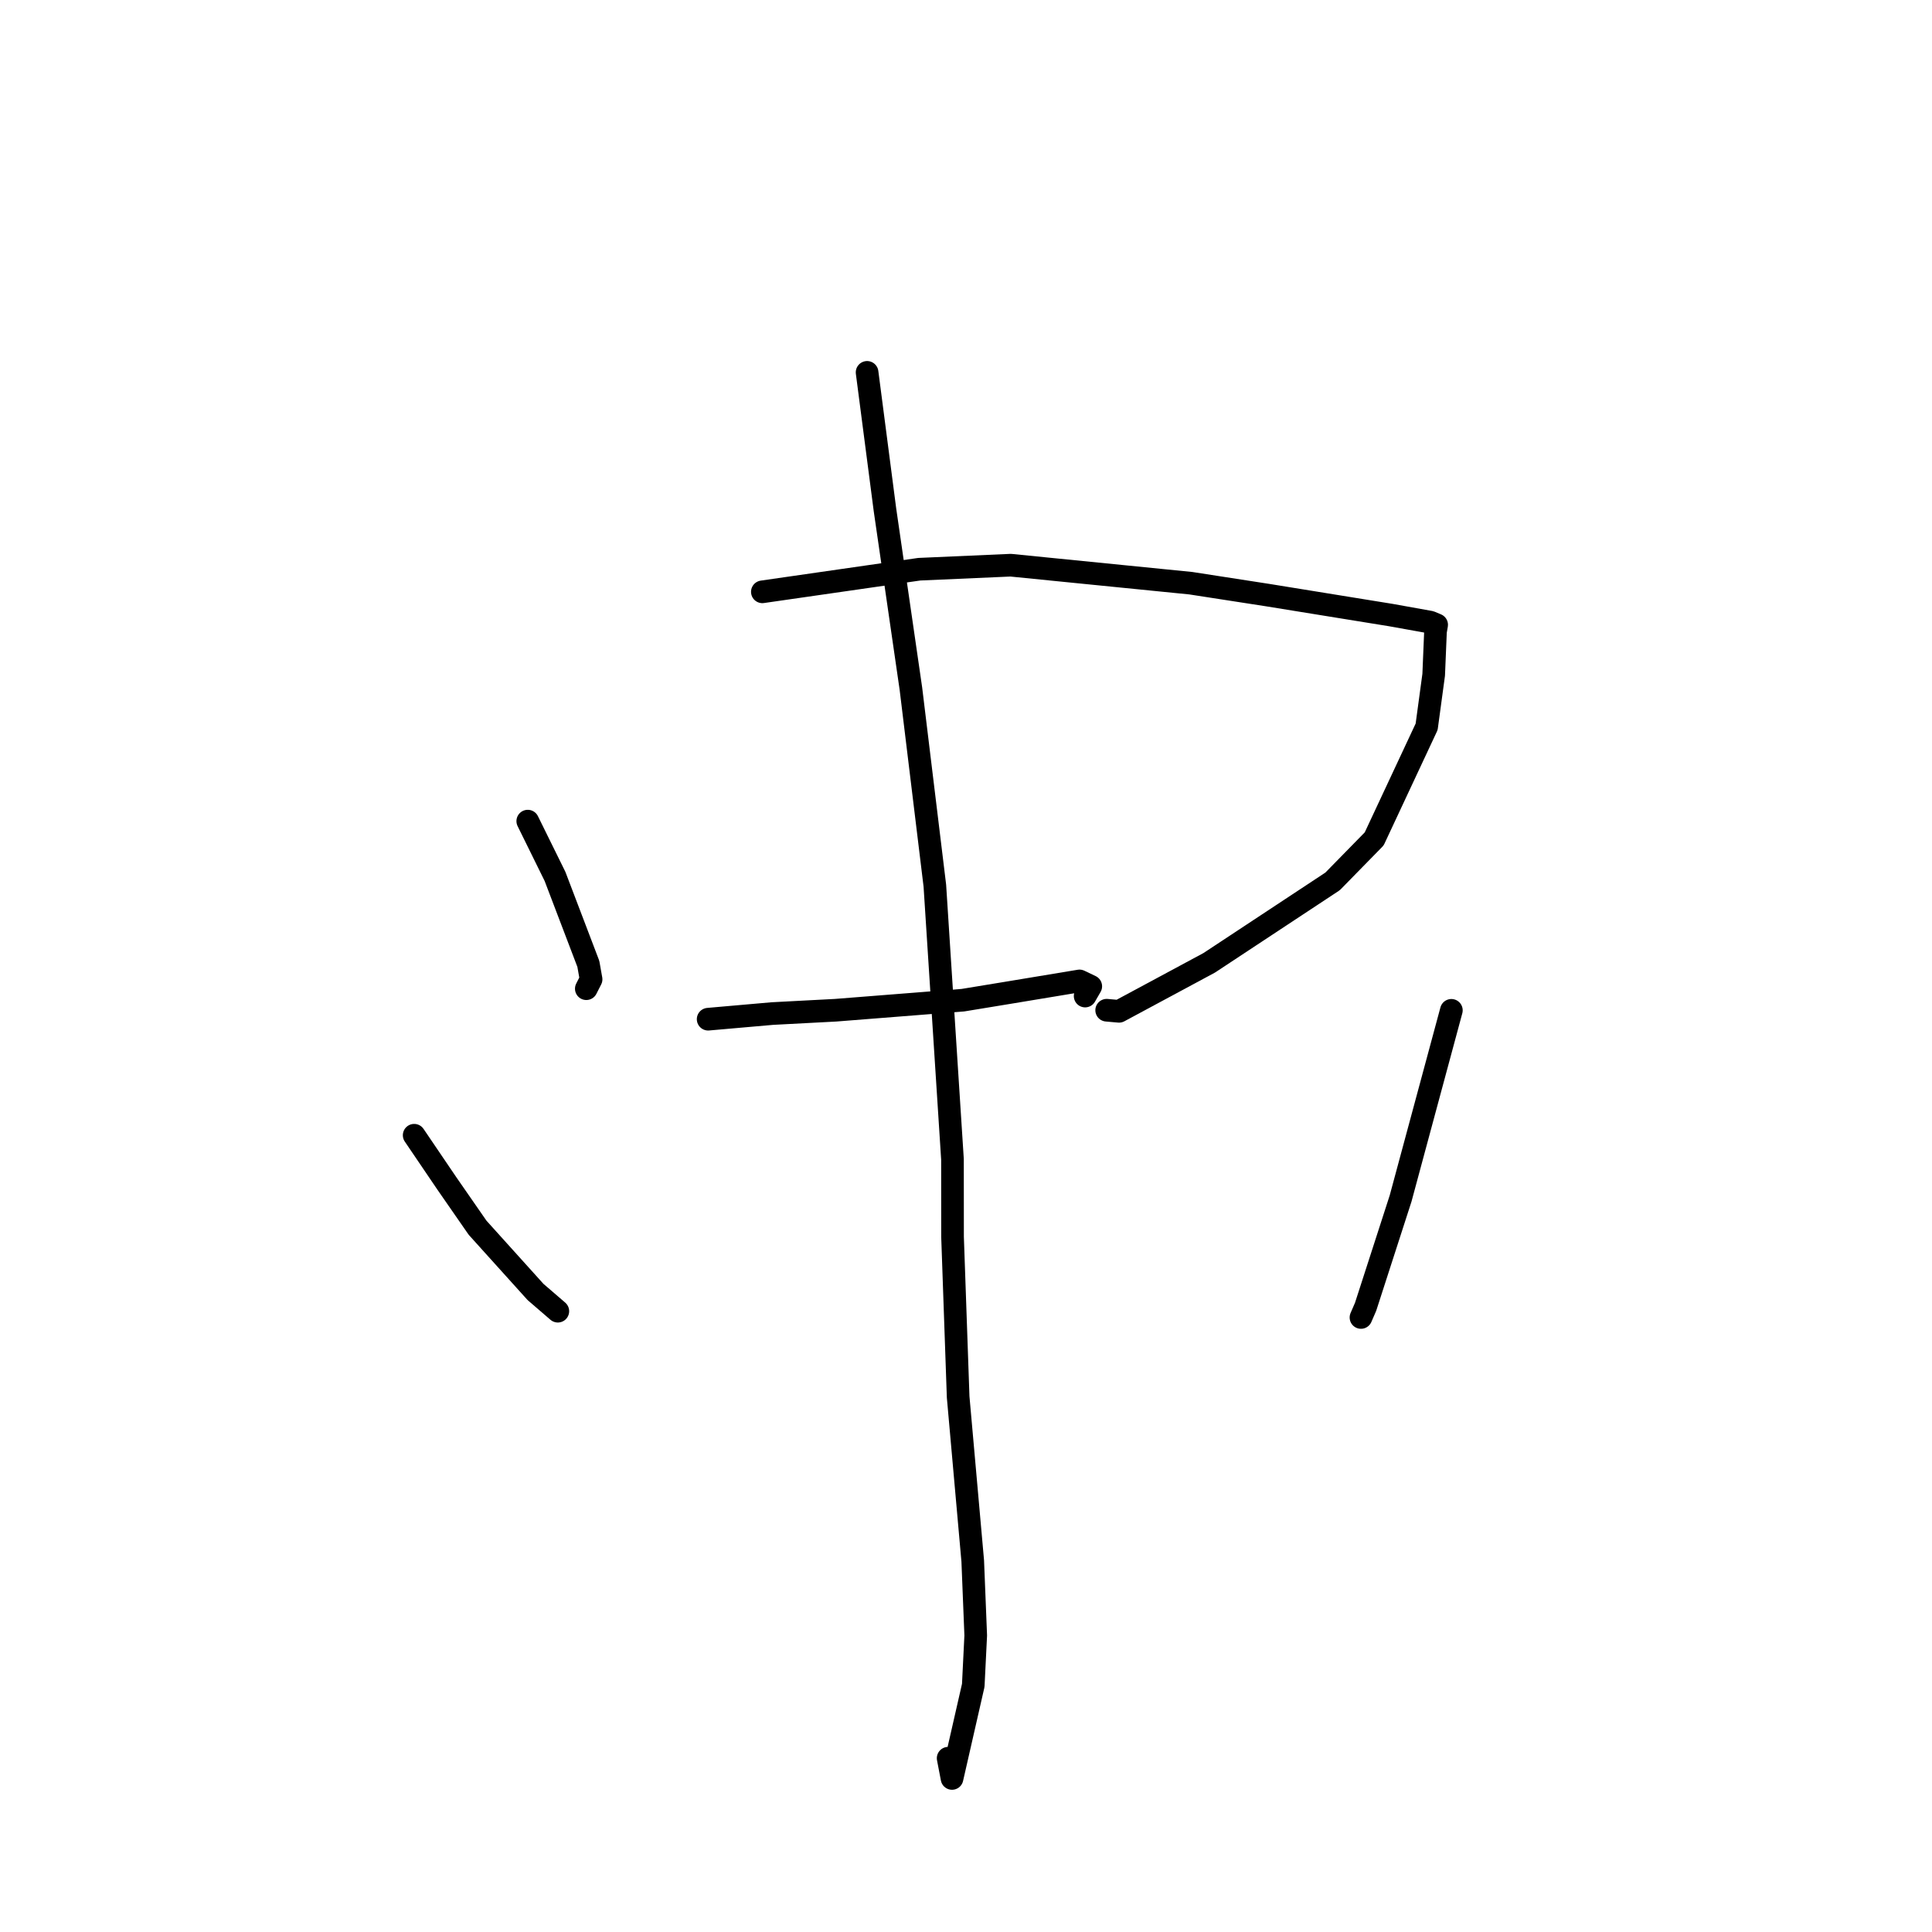 <?xml version="1.0" standalone="no"?>
    <svg width="256" height="256" xmlns="http://www.w3.org/2000/svg" version="1.1">
    <polyline stroke="black" stroke-width="3" stroke-linecap="round" fill="transparent" stroke-linejoin="round" points="69.931 108.803 73.54 116.125 77.958 127.717 78.322 129.766 77.788 130.812 77.689 131.008 " />
        <polyline stroke="black" stroke-width="3" stroke-linecap="round" fill="transparent" stroke-linejoin="round" points="101.016 78.42 121.808 75.425 133.919 74.891 157.793 77.278 167.955 78.851 184.3 81.5 189.518 82.437 190.289 82.759 190.364 82.791 190.21 83.683 189.971 89.409 189.037 96.302 182.086 111.16 176.576 116.788 160.228 127.578 148.275 134.005 146.639 133.86 " />
        <polyline stroke="black" stroke-width="3" stroke-linecap="round" fill="transparent" stroke-linejoin="round" points="93.833 135.049 102.343 134.302 110.722 133.861 127.589 132.53 133.392 131.577 143.041 129.978 144.532 130.691 143.96 131.682 143.787 131.982 " />
        <polyline stroke="black" stroke-width="3" stroke-linecap="round" fill="transparent" stroke-linejoin="round" points="114.894 49.341 117.262 67.55 120.701 91.261 123.872 117.347 126.208 153.616 126.217 163.895 126.96 185.109 128.893 206.835 129.289 216.708 128.962 223.321 126.149 235.653 125.634 232.973 " />
        <polyline stroke="black" stroke-width="3" stroke-linecap="round" fill="transparent" stroke-linejoin="round" points="54.879 150.425 59.217 156.819 63.282 162.68 70.959 171.191 73.736 173.584 73.916 173.74 " />
        <polyline stroke="black" stroke-width="3" stroke-linecap="round" fill="transparent" stroke-linejoin="round" points="192.314 133.874 185.589 158.798 180.949 173.157 180.336 174.572 " />
        </svg>
